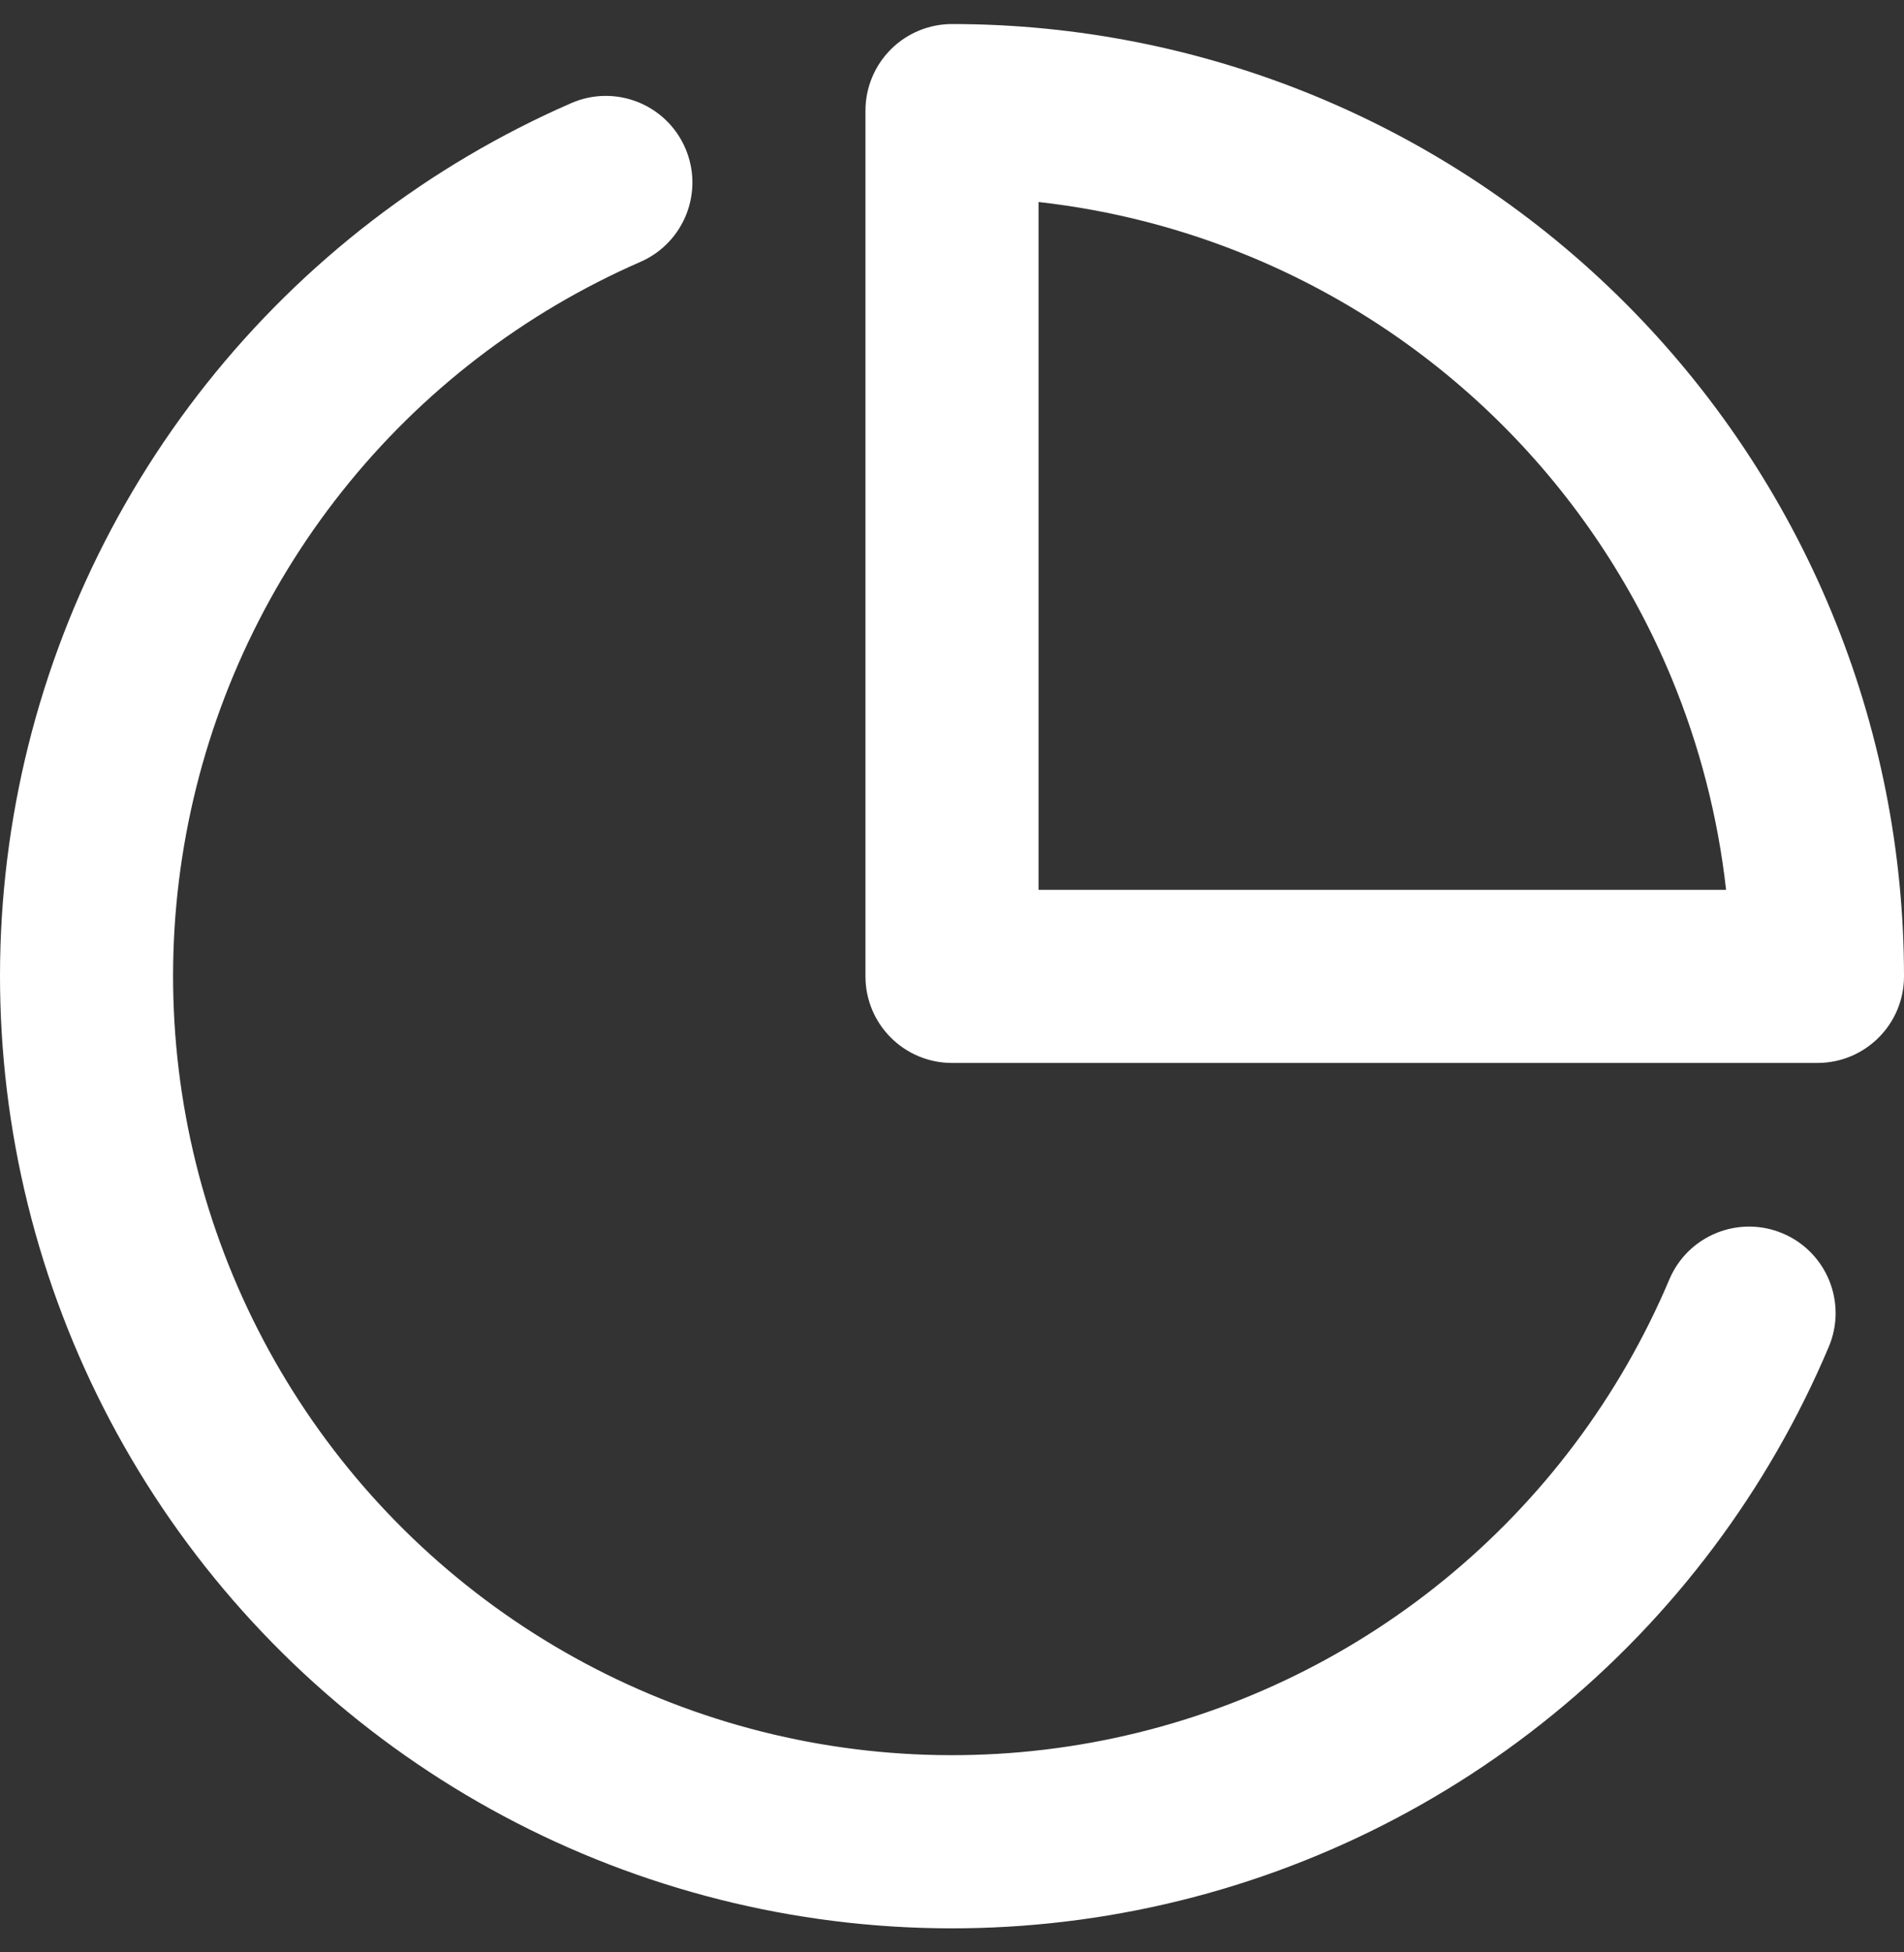 <svg width="40" height="41" viewBox="0 0 40 41" fill="none" xmlns="http://www.w3.org/2000/svg">
<rect x="0" y="0" width="40" height="41" fill="#333333" stroke="none"/>
<path fill-rule="evenodd" clip-rule="evenodd" d="M14.394 3.105C14.796 4.025 14.375 5.097 13.455 5.499C11.005 6.568 8.854 8.22 7.191 10.313C5.528 12.405 4.402 14.873 3.913 17.5C3.423 20.128 3.585 22.835 4.384 25.386C5.183 27.937 6.594 30.253 8.495 32.132C10.396 34.011 12.728 35.396 15.288 36.166C17.847 36.936 20.556 37.066 23.178 36.547C25.8 36.028 28.255 34.874 30.328 33.187C32.401 31.5 34.029 29.331 35.07 26.869C35.461 25.944 36.528 25.511 37.453 25.902C38.378 26.293 38.811 27.36 38.419 28.285C37.147 31.294 35.157 33.945 32.623 36.007C30.09 38.069 27.089 39.48 23.885 40.114C20.68 40.749 17.369 40.589 14.241 39.648C11.112 38.708 8.262 37.015 5.939 34.718C3.616 32.421 1.89 29.59 0.914 26.473C-0.062 23.355 -0.26 20.046 0.338 16.835C0.936 13.623 2.312 10.607 4.345 8.05C6.378 5.493 9.006 3.472 12 2.166C12.921 1.764 13.992 2.185 14.394 3.105Z" fill="white"/>
<path fill-rule="evenodd" clip-rule="evenodd" d="M18.715 1.037C19.056 0.696 19.518 0.505 20 0.505C22.627 0.505 25.227 1.022 27.654 2.027C30.08 3.032 32.285 4.505 34.142 6.363C35.999 8.22 37.472 10.424 38.477 12.851C39.482 15.277 40 17.878 40 20.504C40 21.508 39.186 22.322 38.181 22.322H20C18.996 22.322 18.182 21.508 18.182 20.504V2.323C18.182 1.841 18.374 1.378 18.715 1.037ZM21.818 4.242V18.686H36.262C36.092 17.161 35.707 15.665 35.118 14.242C34.295 12.257 33.09 10.453 31.571 8.934C30.051 7.414 28.247 6.209 26.262 5.387C24.839 4.797 23.343 4.413 21.818 4.242Z" fill="white"/>
</svg>
